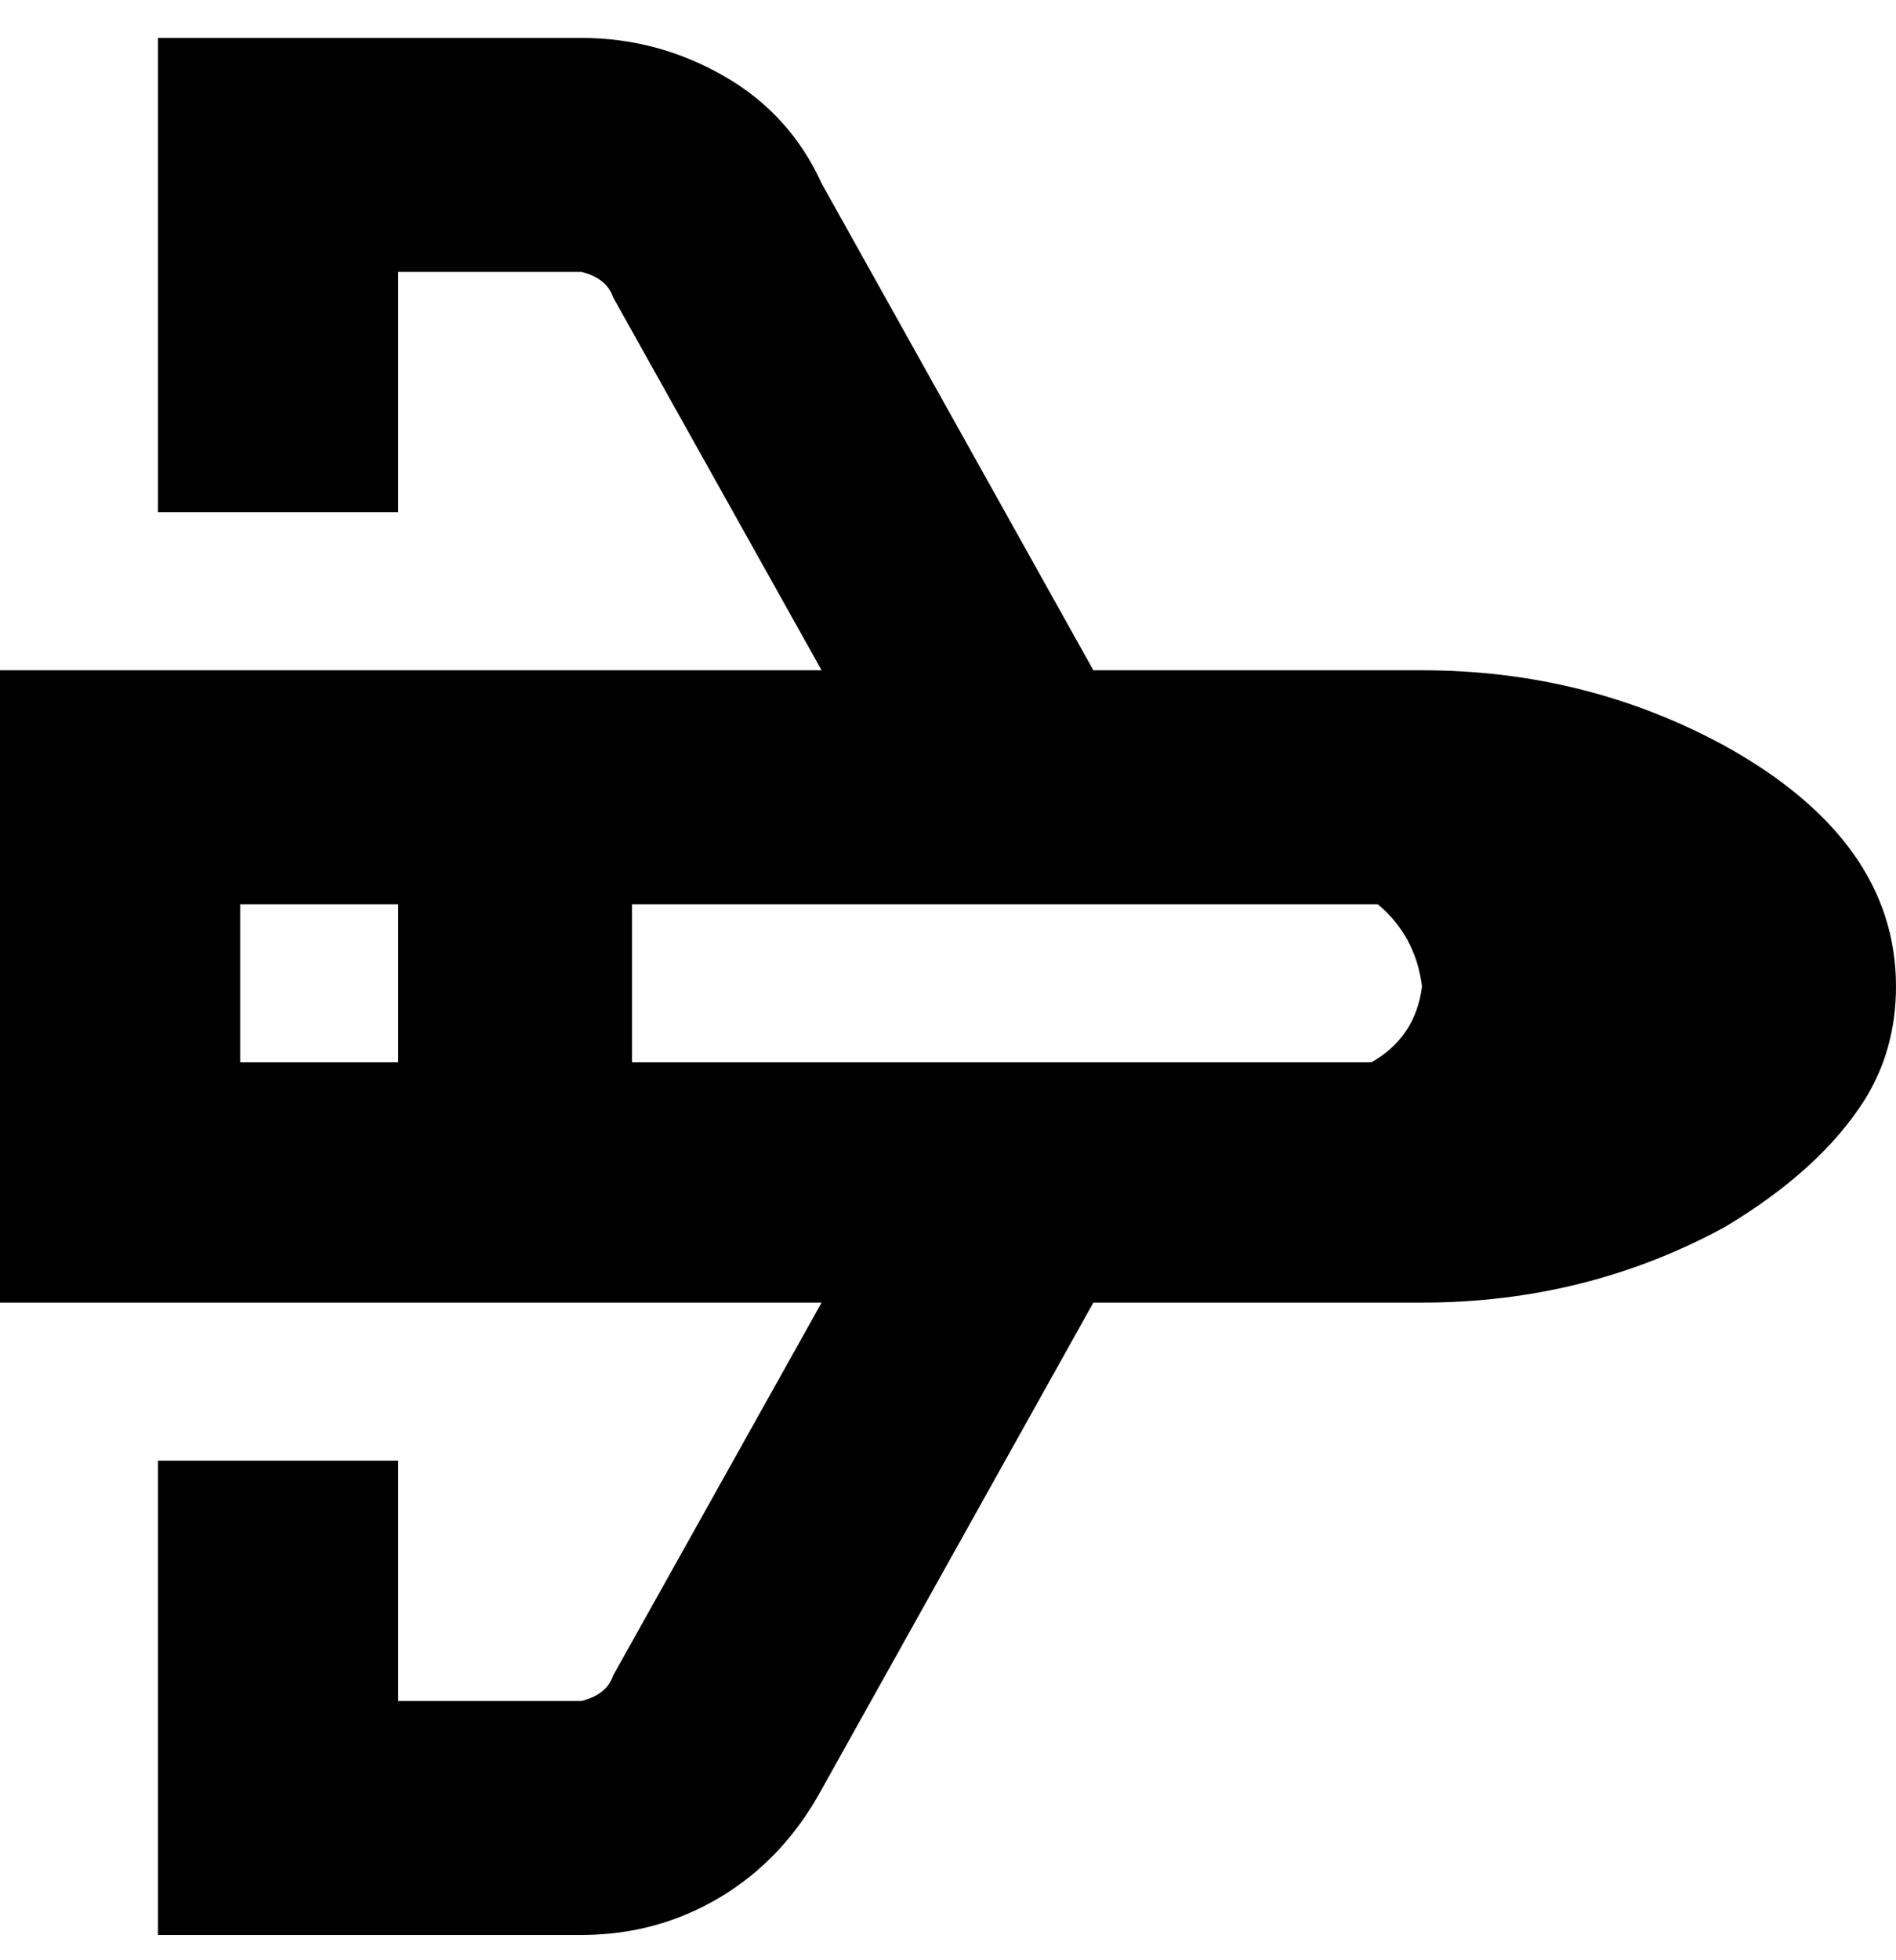 <svg viewBox="0 0 300 310" xmlns="http://www.w3.org/2000/svg"><path d="M273 118q-22-12-48-12h-52l-43-77q-5-11-15.5-17T92 6H25v75h38V43h29q4 1 5 4l33 59H0v100h130l-33 59q-1 3-5 4H63v-38H25v75h67q12 0 22-6t16-17l43-77h52q26 0 48-12 15-9 22-20 5-8 5-18 0-23-27-38zm-48 38q-1 8-8 12H100v-25h118q6 5 7 13zM38 143h25v25H38v-25z"/></svg>